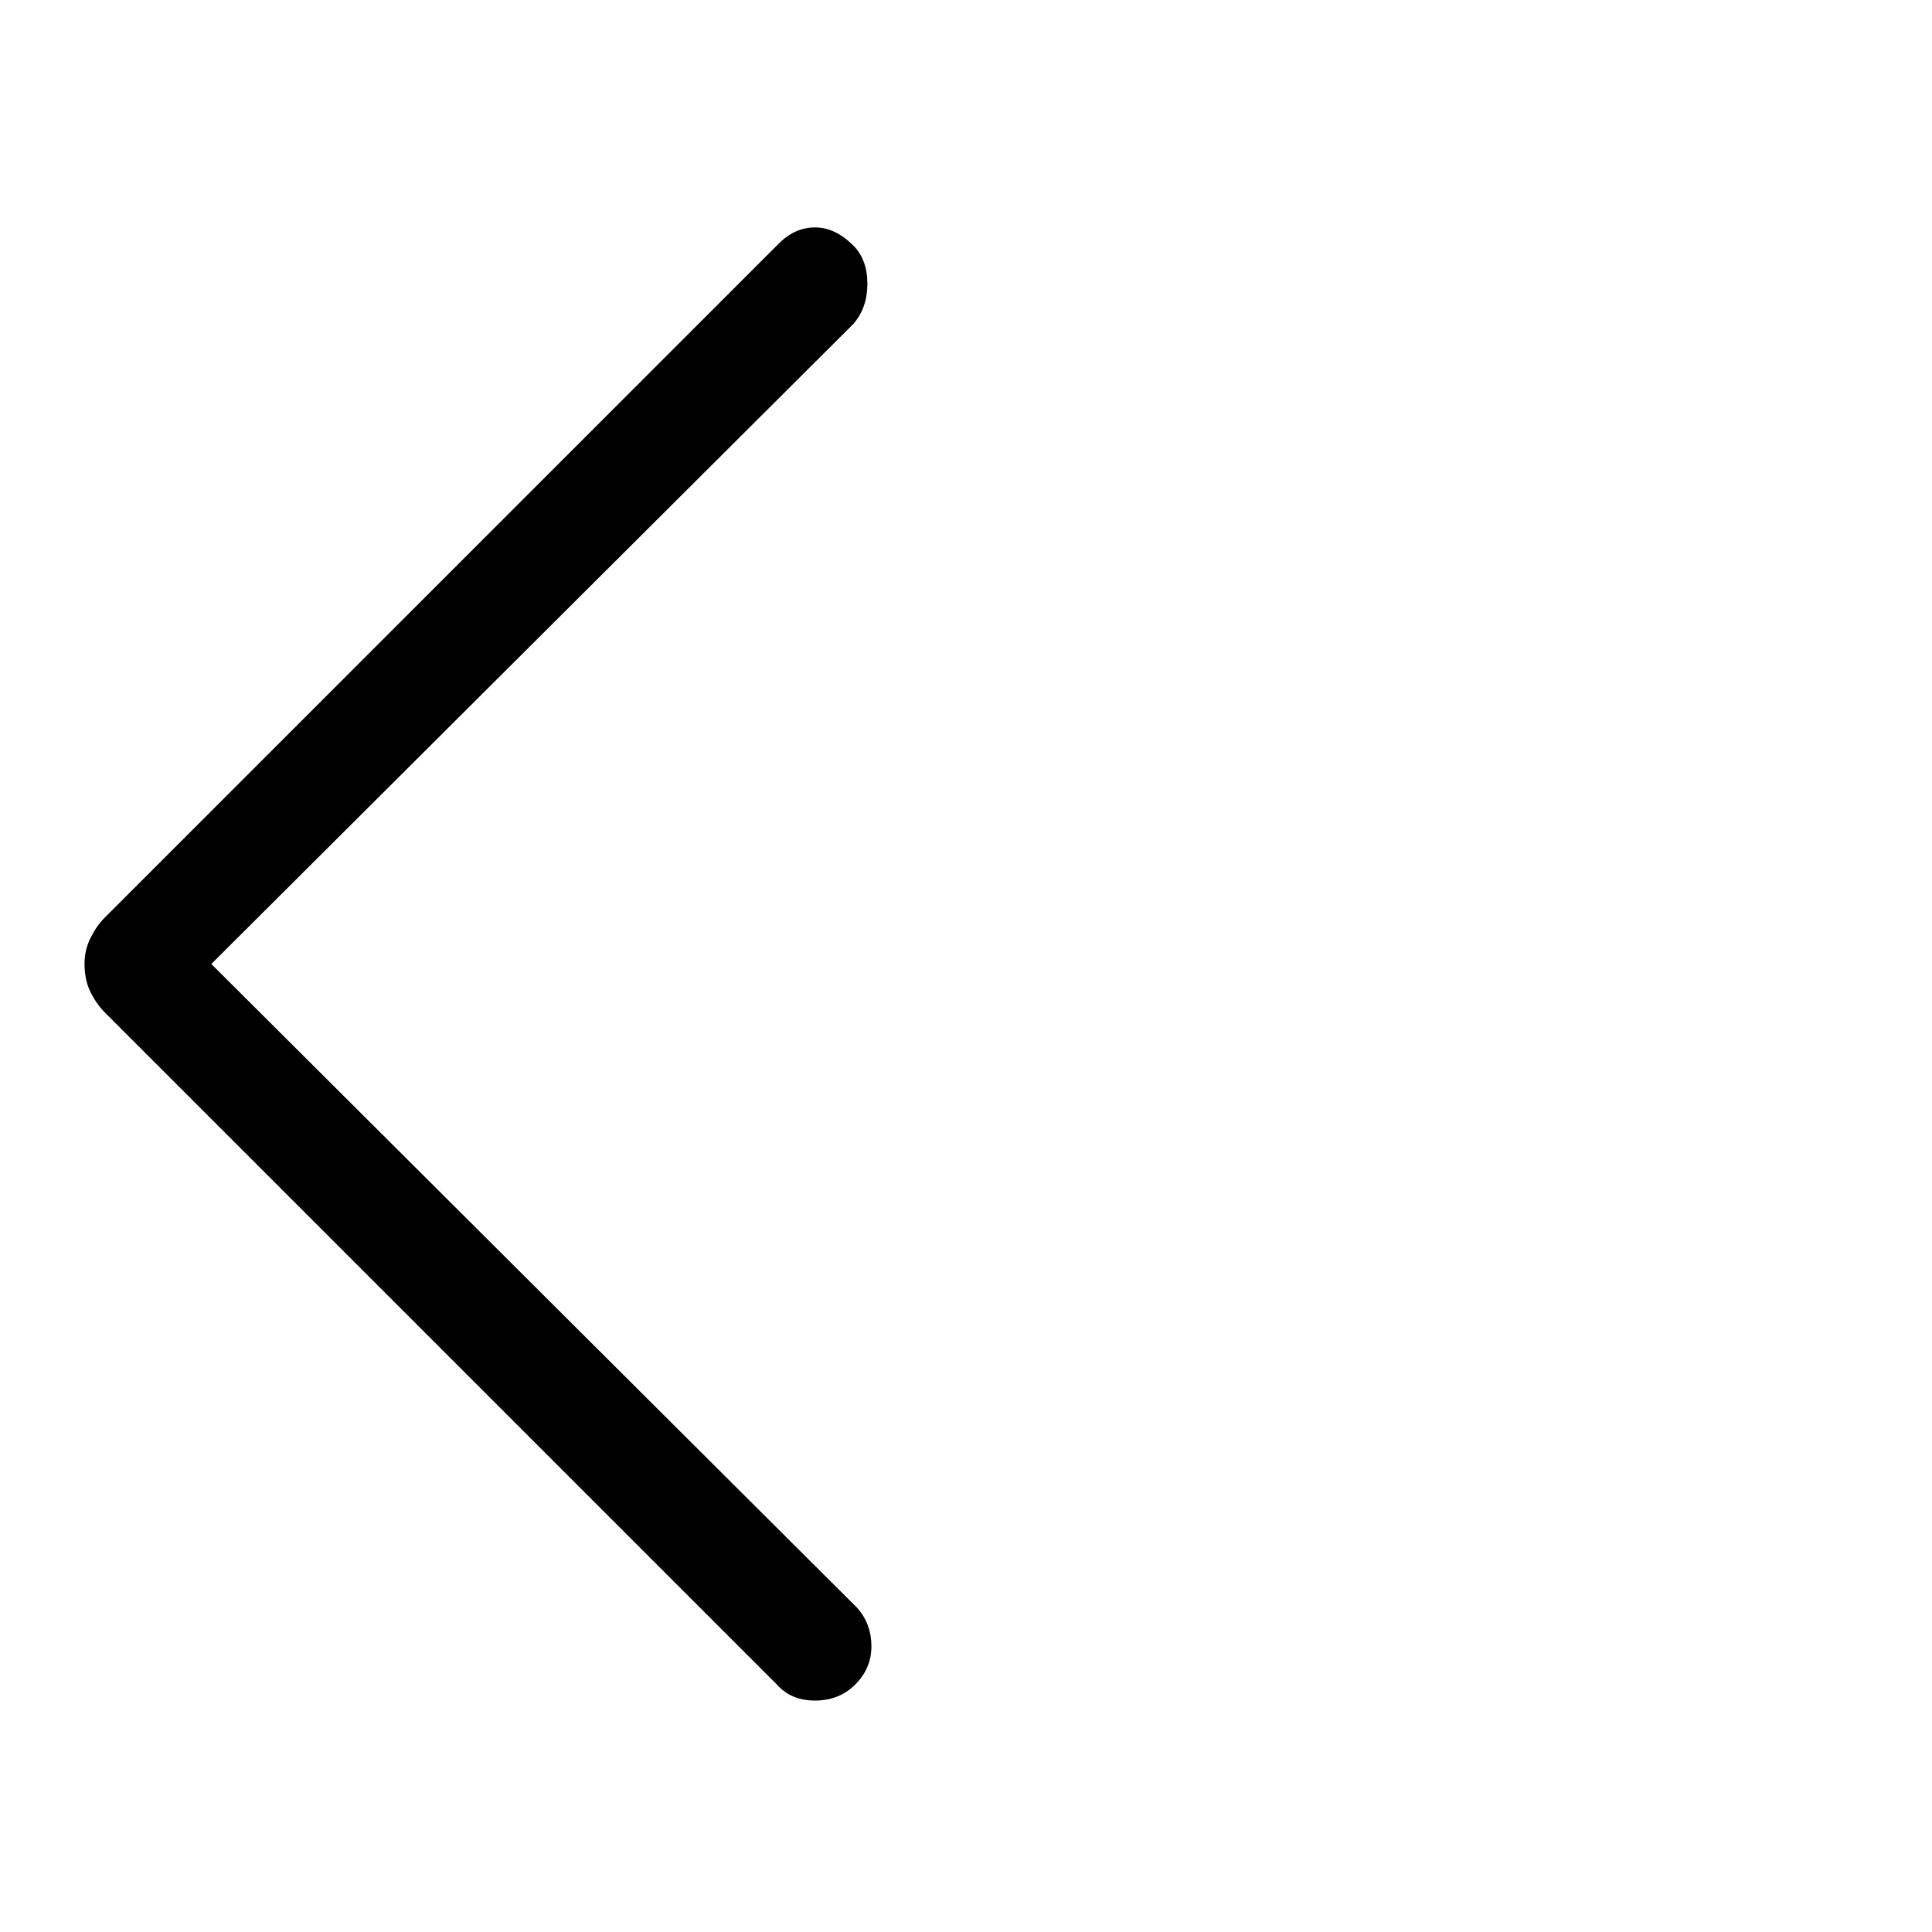 <svg xmlns="http://www.w3.org/2000/svg" height="48" width="48"><path d="M19.3 41.85 2.6 25.15Q2.4 24.95 2.25 24.65Q2.1 24.35 2.1 23.95Q2.1 23.6 2.25 23.3Q2.4 23 2.6 22.8L19.35 6.05Q19.75 5.65 20.25 5.65Q20.75 5.65 21.2 6.1Q21.55 6.45 21.55 7.05Q21.55 7.65 21.2 8.05L5.25 23.95L21.3 39.95Q21.65 40.35 21.65 40.9Q21.65 41.45 21.25 41.85Q20.85 42.25 20.25 42.25Q19.65 42.25 19.3 41.85Z"/></svg>